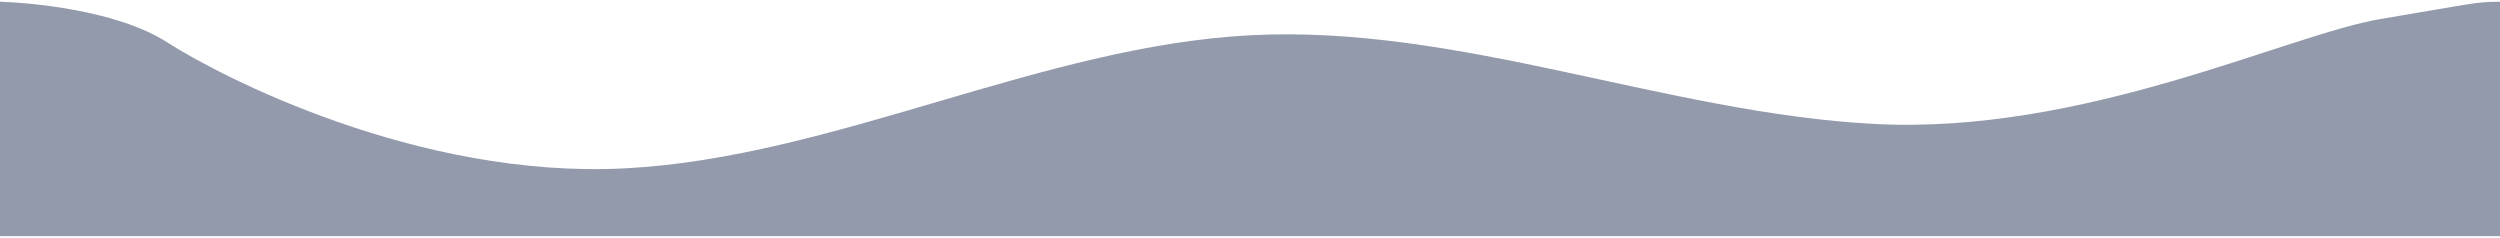 <svg width="1440" height="137" viewBox="0 0 1440 135" fill="none" xmlns="http://www.w3.org/2000/svg">
<path fill-rule="evenodd" clip-rule="evenodd" d="M0 0C16 0.5 67 4.5 96.5 23.5C126 42.5 240.294 102.222 360.147 95.964C480 89.705 599.853 25.556 720.294 19.297C840.147 13.039 960 64.15 1079.85 70.408C1200.29 76.667 1317.5 19 1371 10C1424.5 1 1426 0 1440 0L1440 135H1380.07C1320.15 135 1200.29 135 1079.85 135C960 135 840.147 135 720.294 135C599.853 135 480 135 360.147 135C240.294 135 119.853 135 59.927 135H0V0Z" fill="#929AAB"/>
</svg>
